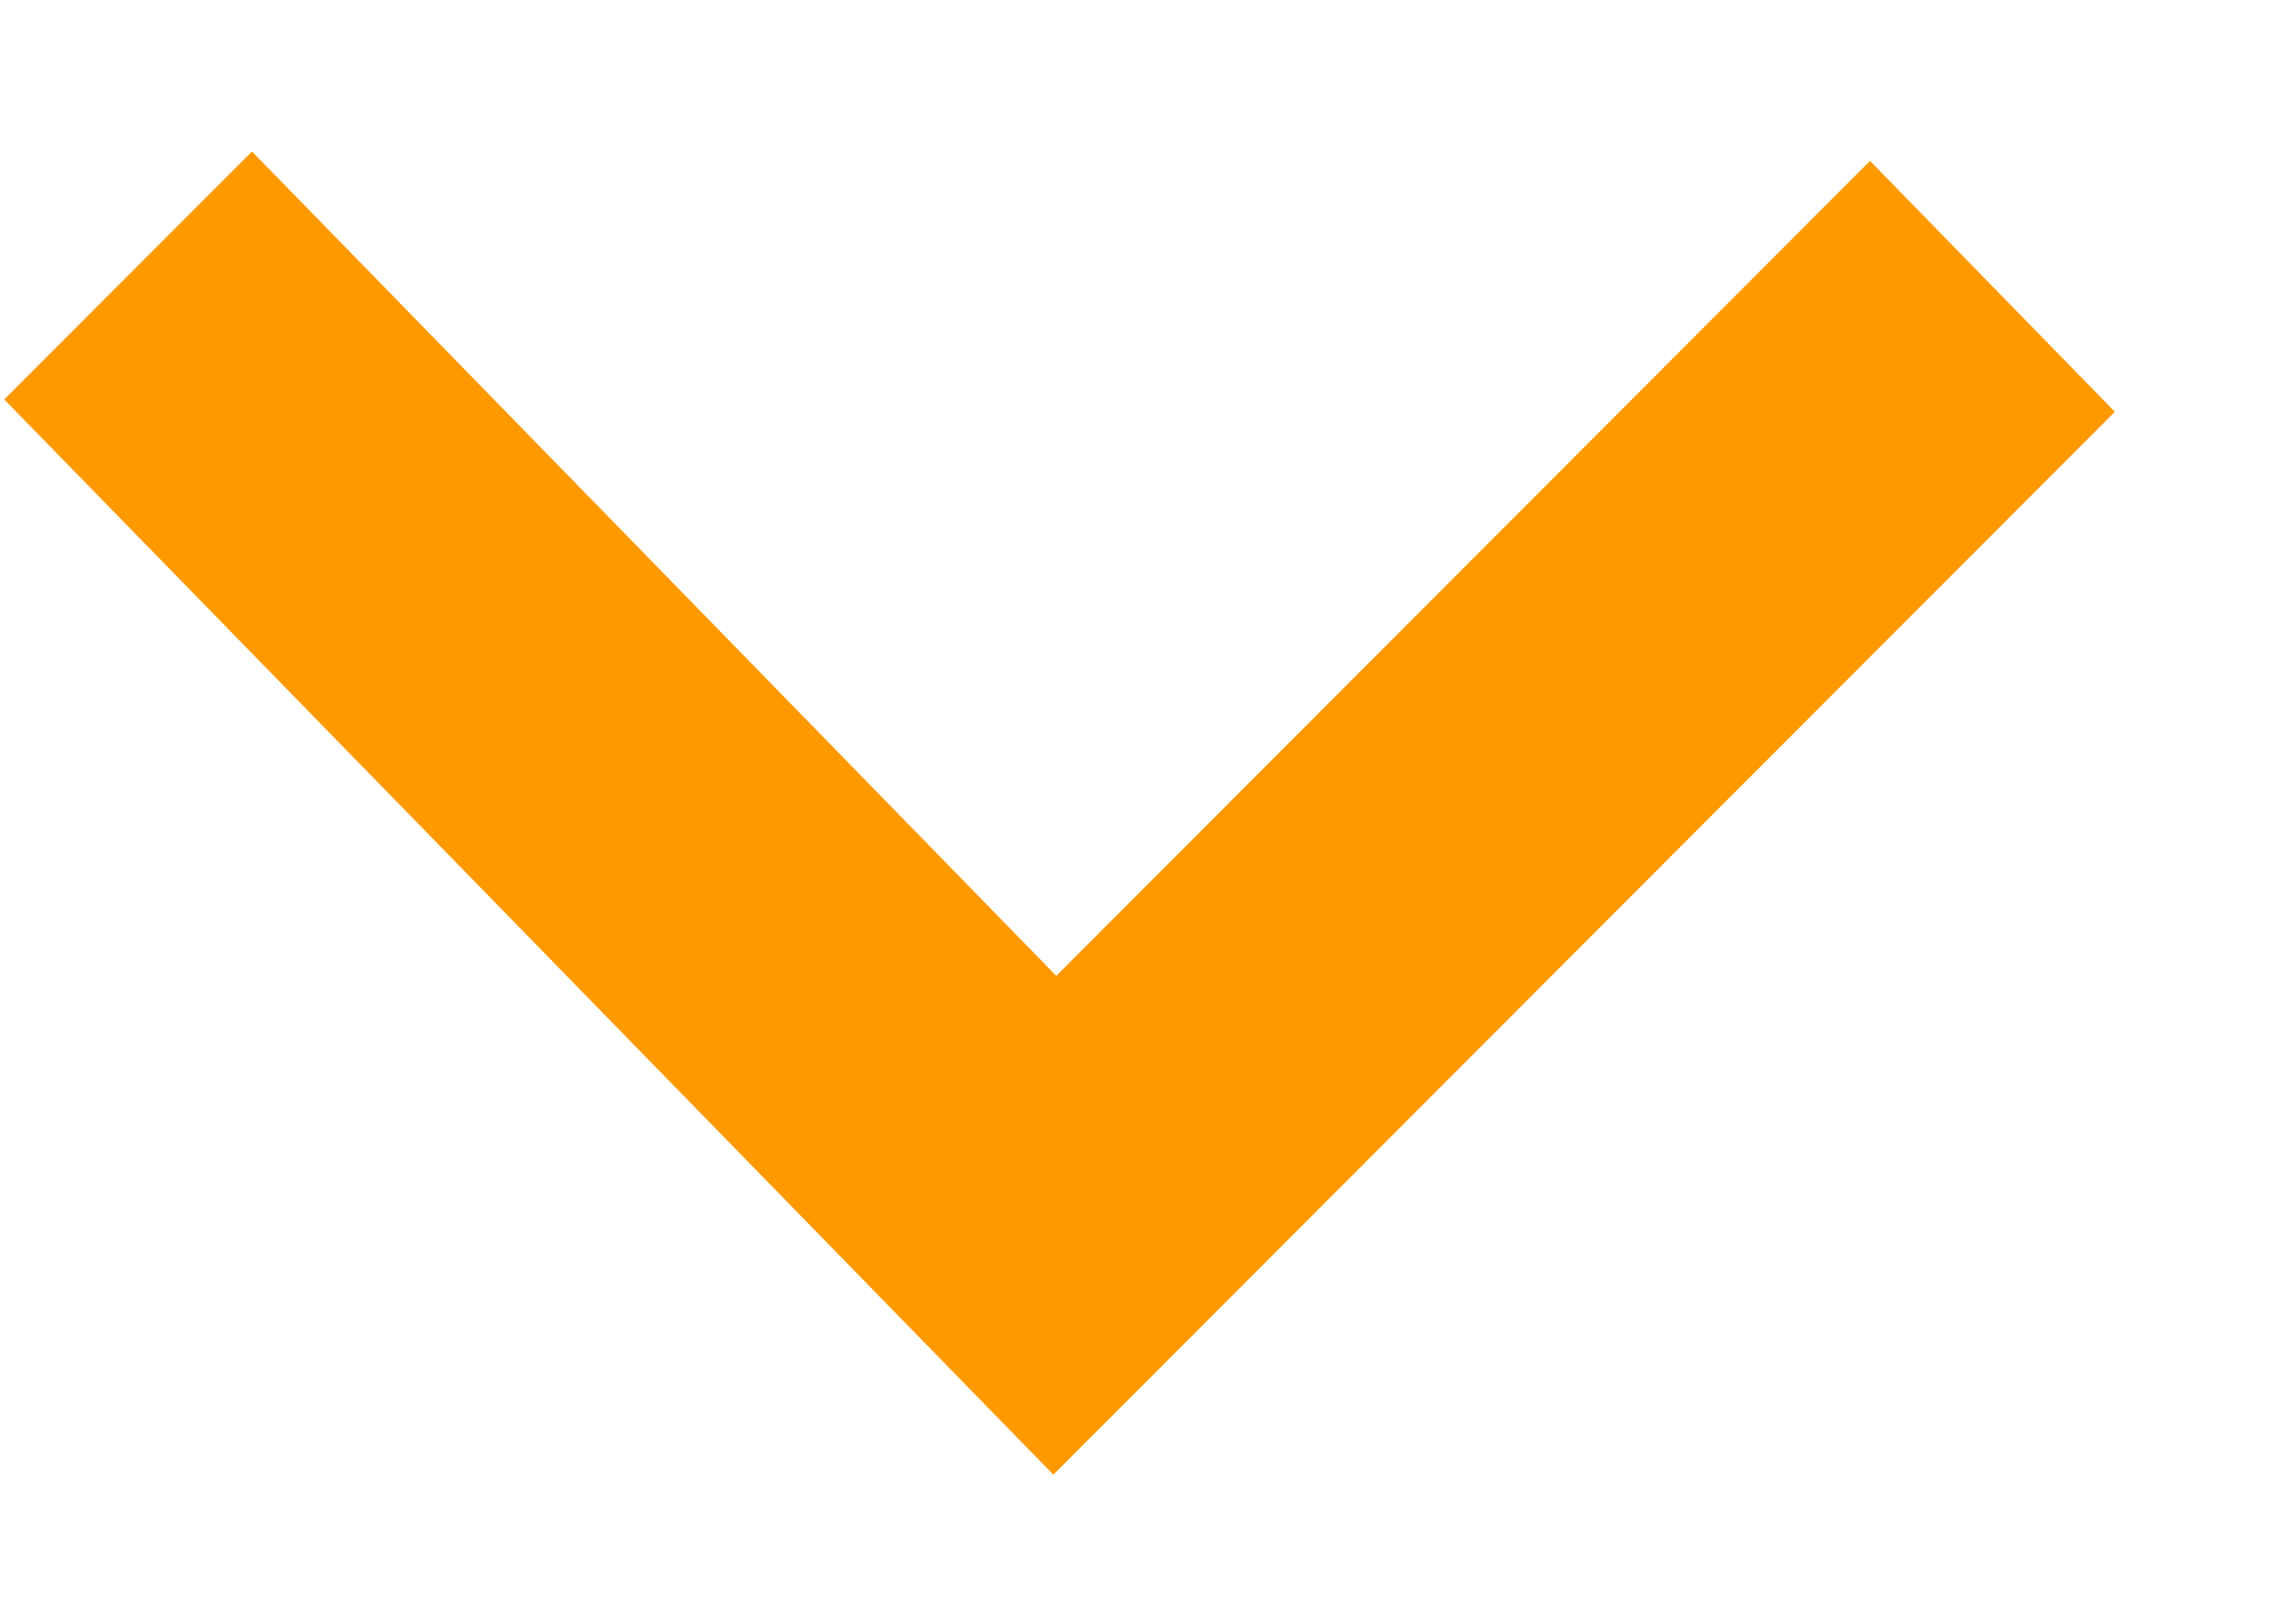 <svg width="14" height="10" viewBox="0 0 14 10" fill="none" xmlns="http://www.w3.org/2000/svg">
<path fill-rule="evenodd" clip-rule="evenodd" d="M13.026 2.536L11.518 0.991L6.506 6.01L1.552 0.933L0.026 2.46L6.488 9.082L13.026 2.536Z" fill="#FF9900"/>
</svg>
